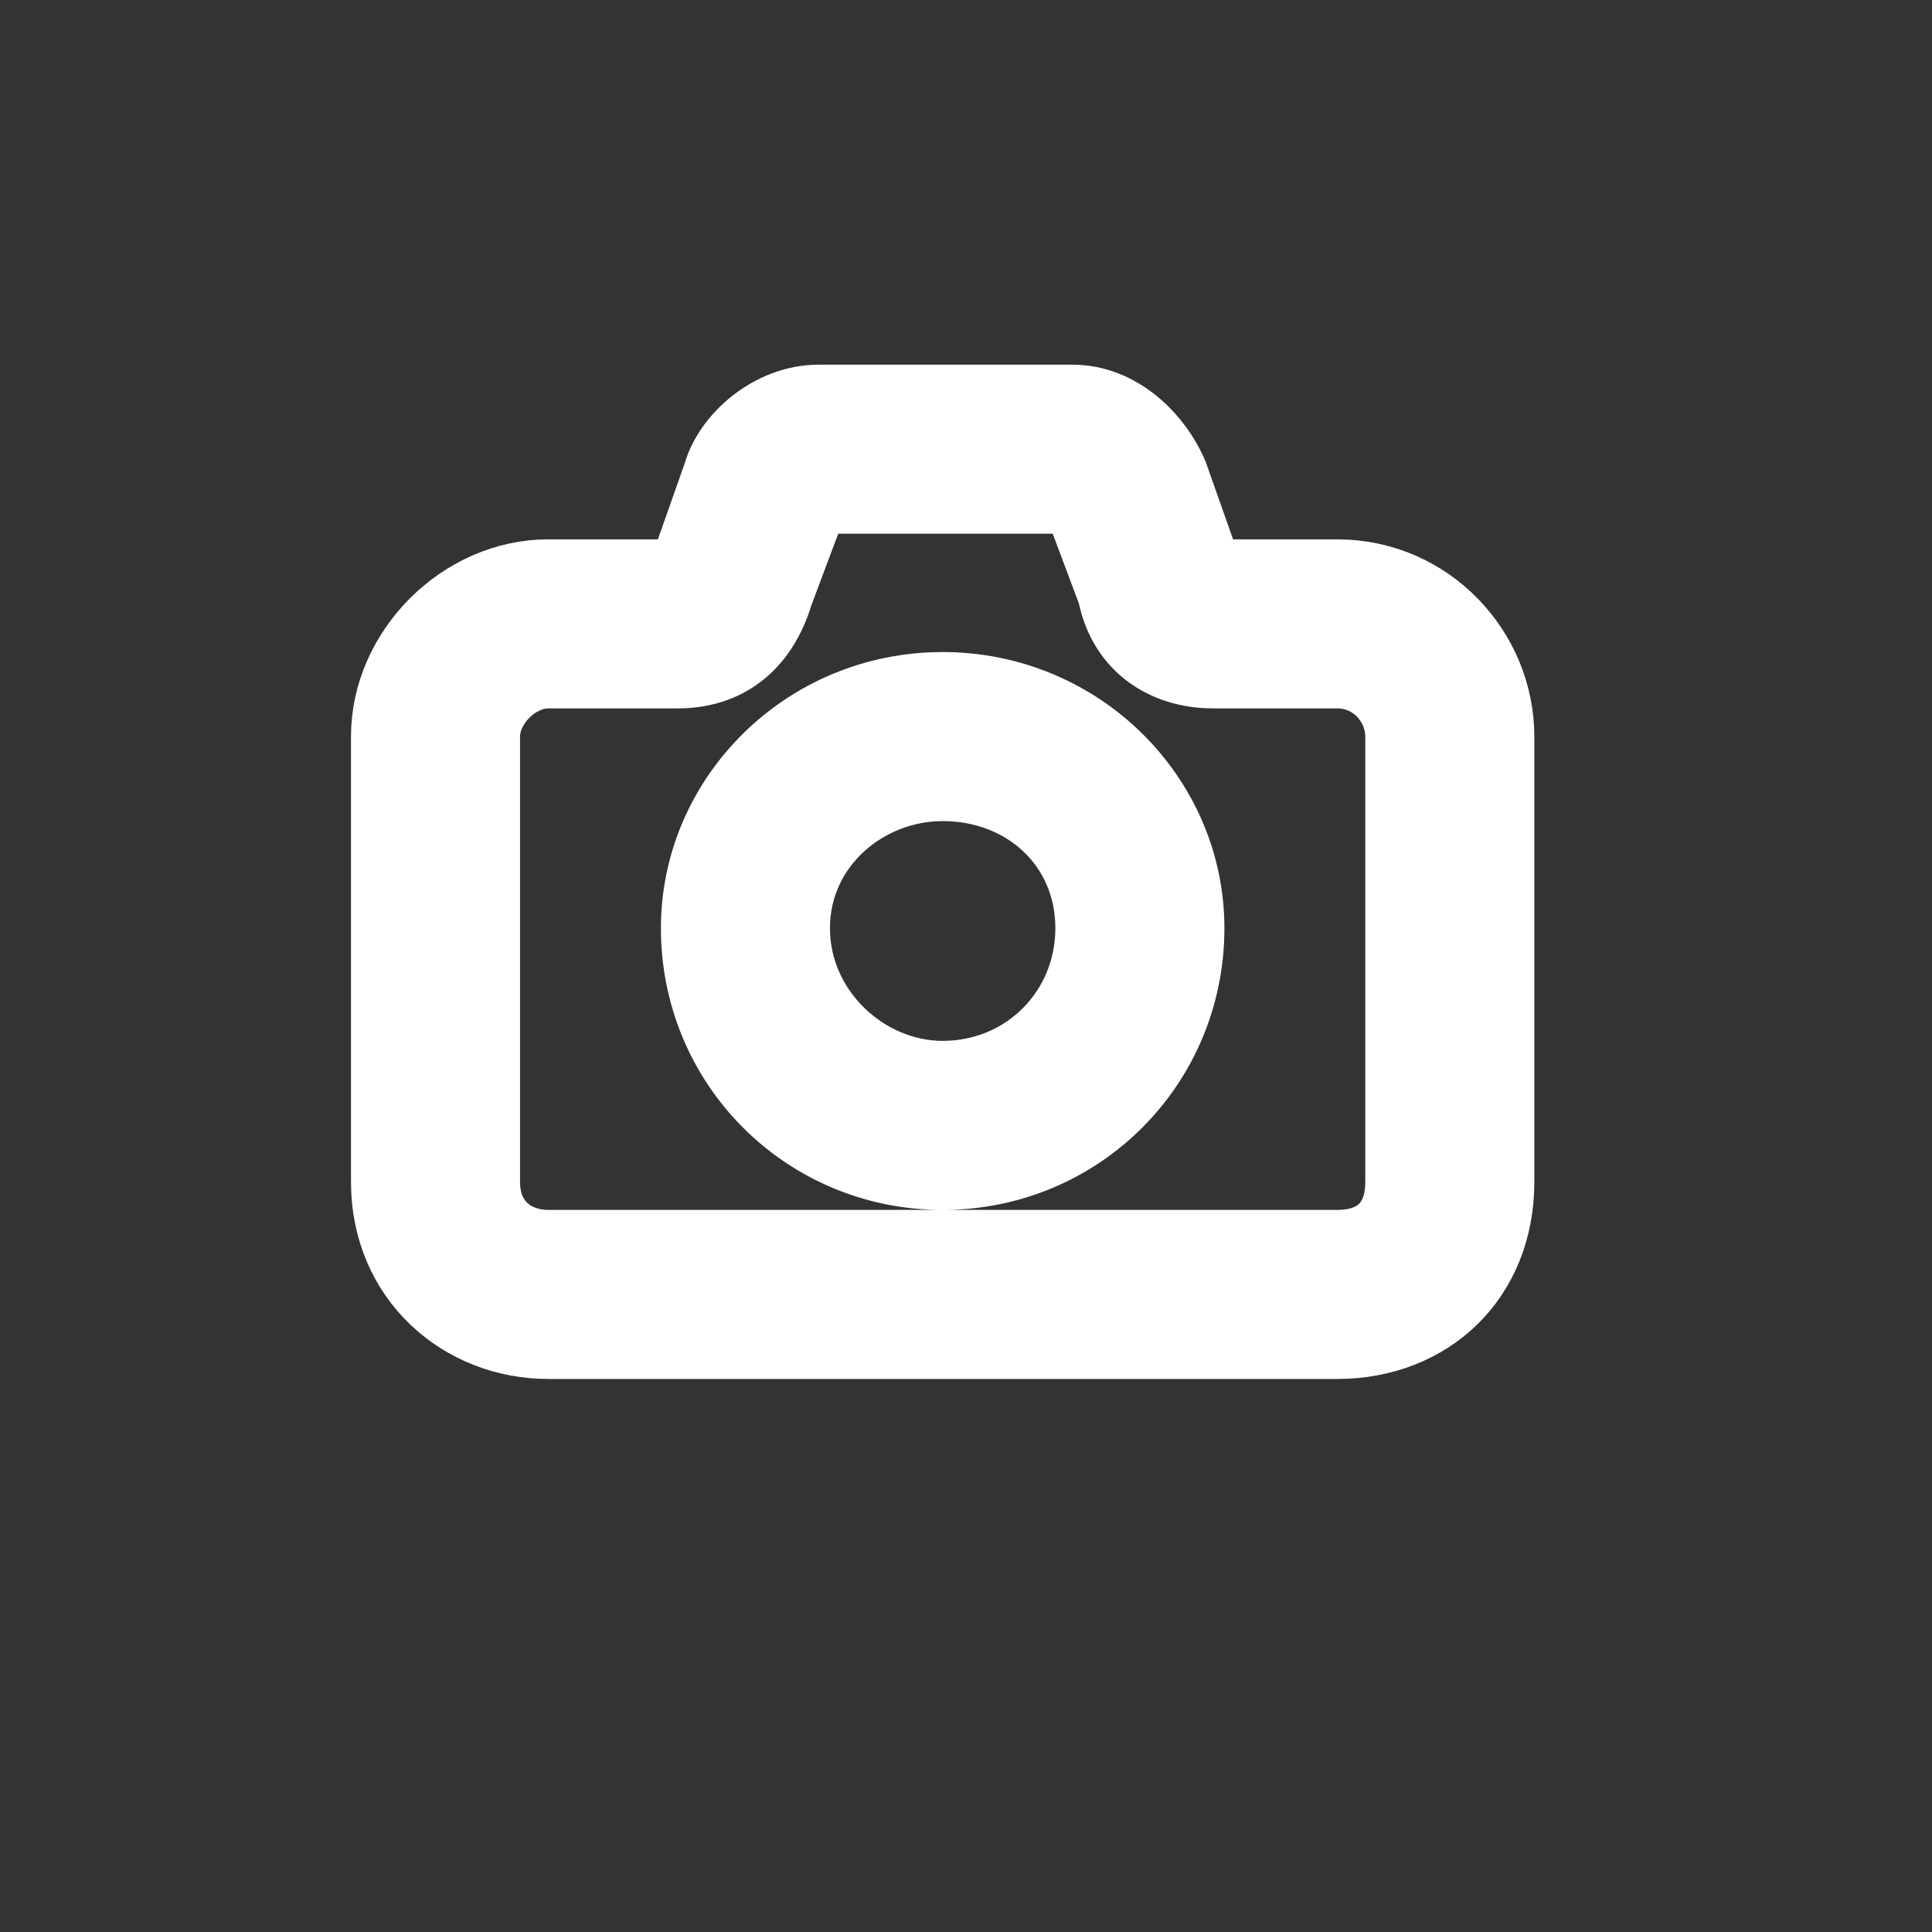 <!DOCTYPE svg PUBLIC "-//W3C//DTD SVG 1.1//EN" "http://www.w3.org/Graphics/SVG/1.1/DTD/svg11.dtd">

<!-- Uploaded to: SVG Repo, www.svgrepo.com, Transformed by: SVG Repo Mixer Tools -->
<svg width="64px" height="64px" viewBox="0 0 24 24" fill="none" xmlns="http://www.w3.org/2000/svg" stroke="#ffffff">

<rect x="0" y="0" width="24" height="24" fill="#333333" stroke="none"/>

<g id="SVGRepo_bgCarrier" stroke-width="0"/>

<g id="SVGRepo_tracerCarrier" stroke-linecap="round" stroke-linejoin="round"/>

<g id="SVGRepo_iconCarrier"> <path transform="matrix(0.7,0,0,0.7,9.4,3.9)" fill-rule="evenodd" clip-rule="evenodd" d="M 5.6 1.4 C 6.5 1.4 7.2 2.1 7.5 2.8 L 8.1 4.5 H 10.3 C 12 4.5 13.3 5.9 13.3 7.5 V 15.4 C 13.3 17.2 12 18.4 10.3 18.4 H -3.7 C -5.3 18.4 -6.7 17.2 -6.7 15.4 V 7.5 C -6.7 5.9 -5.3 4.5 -3.7 4.5 H -1.4 L -0.8 2.8 C -0.6 2.1 0.2 1.4 1.1 1.4 H 5.6 Z M 5.6 3.4 H 1.1 L 0.5 5 C 0.2 6 -0.5 6.5 -1.4 6.5 H -3.7 C -4.2 6.5 -4.7 7 -4.7 7.5 V 15.4 C -4.7 16.1 -4.2 16.4 -3.7 16.4 H 10.3 C 10.9 16.4 11.3 16.1 11.3 15.4 V 7.5 C 11.3 7 10.9 6.5 10.3 6.5 H 8.1 C 7.2 6.5 6.4 6 6.2 5 L 5.6 3.4 Z M 0.8 10.9 C 0.8 9.5 2 8.5 3.3 8.5 C 4.7 8.5 5.8 9.5 5.8 10.9 C 5.8 12.3 4.7 13.4 3.3 13.4 C 2 13.4 0.8 12.3 0.8 10.9 Z M 3.3 6.5 C 0.8 6.5 -1.2 8.5 -1.2 10.9 C -1.2 13.4 0.8 15.4 3.3 15.4 C 5.8 15.4 7.8 13.4 7.8 10.9 C 7.8 8.5 5.8 6.5 3.3 6.5 Z" fill="#ffffff"/> </g>

</svg>